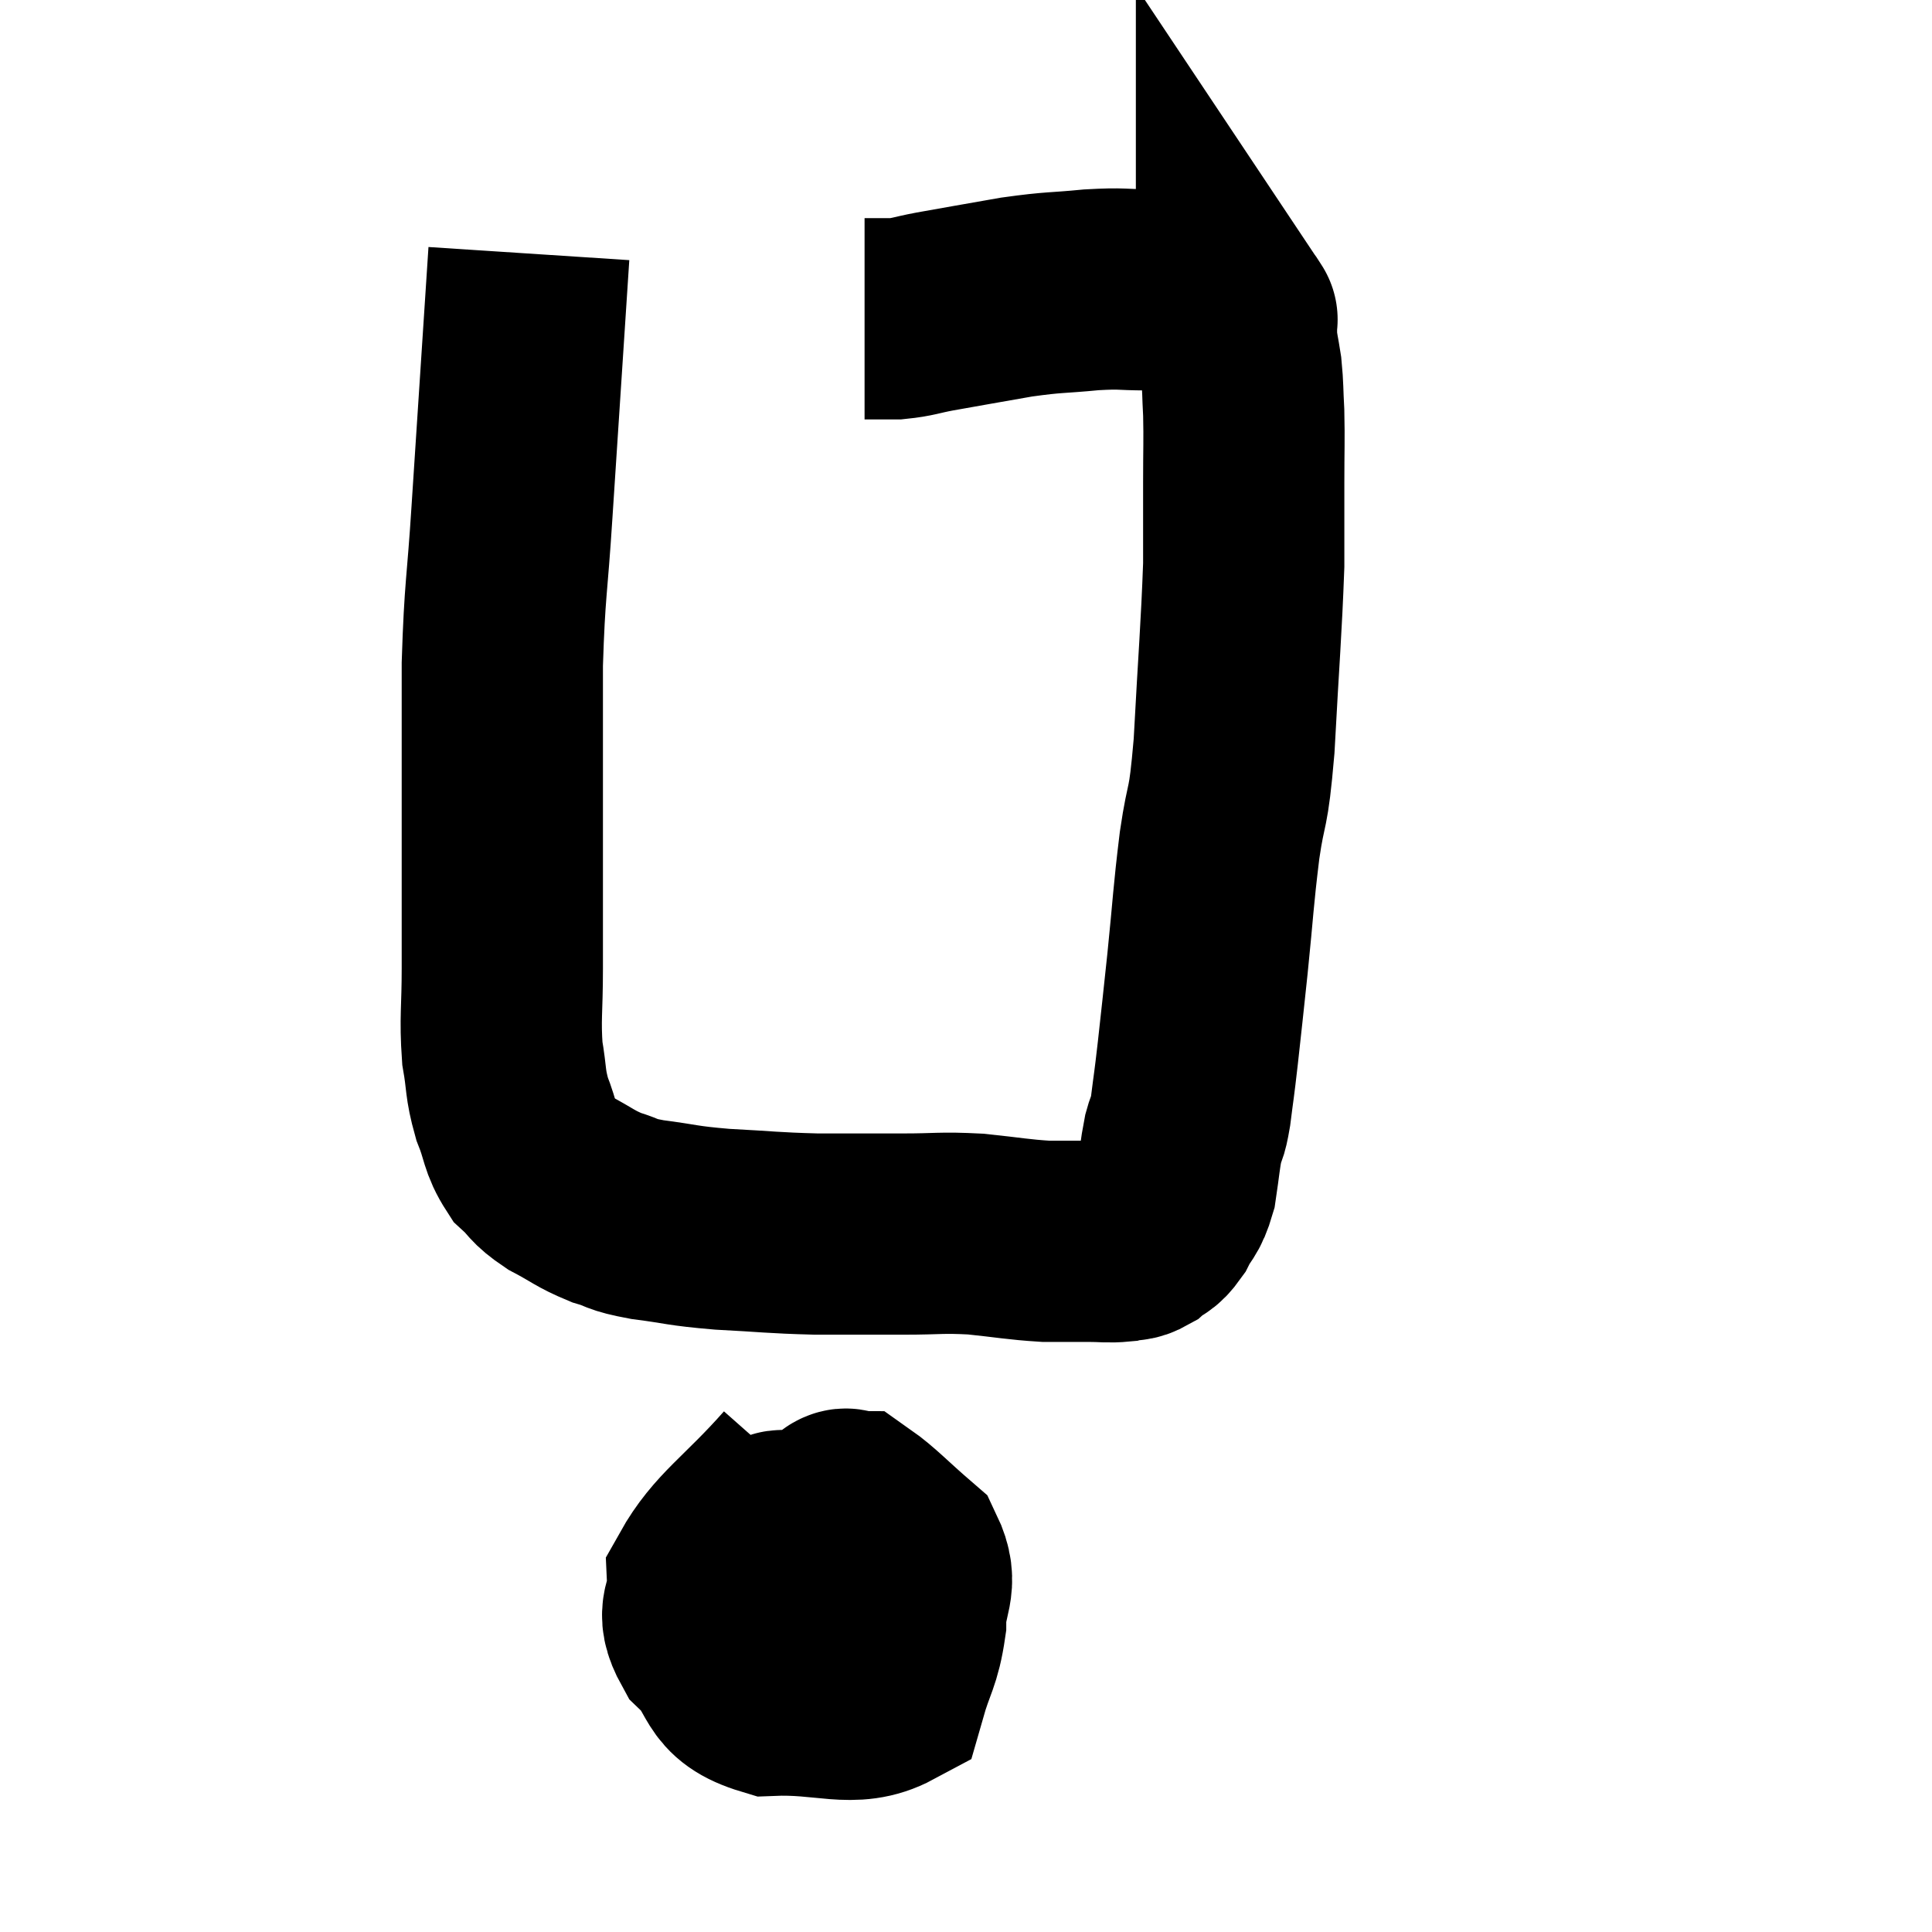 <svg width="48" height="48" viewBox="0 0 48 48" xmlns="http://www.w3.org/2000/svg"><path d="M 13.14 6.3 C 12.93 9.51, 12.885 10.17, 12.72 12.72 C 12.6 14.61, 12.54 14.595, 12.48 16.5 C 12.48 18.42, 12.48 18.45, 12.48 20.34 C 12.48 22.2, 12.48 22.605, 12.48 24.06 C 12.48 25.11, 12.42 25.29, 12.48 26.16 C 12.6 26.85, 12.54 26.895, 12.72 27.54 C 12.96 28.14, 12.9 28.275, 13.2 28.74 C 13.56 29.07, 13.455 29.085, 13.92 29.4 C 14.49 29.7, 14.52 29.775, 15.06 30 C 15.57 30.15, 15.36 30.165, 16.08 30.3 C 17.01 30.42, 16.89 30.45, 17.94 30.54 C 19.11 30.6, 19.155 30.63, 20.28 30.66 C 21.36 30.66, 21.45 30.66, 22.44 30.66 C 23.34 30.66, 23.355 30.615, 24.24 30.66 C 25.11 30.75, 25.275 30.795, 25.98 30.84 C 26.52 30.84, 26.595 30.84, 27.06 30.84 C 27.45 30.84, 27.525 30.87, 27.84 30.84 C 28.08 30.78, 28.08 30.855, 28.32 30.72 C 28.56 30.51, 28.575 30.615, 28.8 30.3 C 29.01 29.88, 29.07 29.97, 29.22 29.46 C 29.31 28.86, 29.31 28.725, 29.4 28.26 C 29.49 27.93, 29.49 28.125, 29.58 27.6 C 29.67 26.88, 29.655 27.075, 29.76 26.16 C 29.88 25.05, 29.865 25.23, 30 23.94 C 30.15 22.47, 30.135 22.35, 30.3 21 C 30.48 19.77, 30.51 20.28, 30.66 18.54 C 30.78 16.29, 30.84 15.675, 30.9 14.04 C 30.9 13.02, 30.9 12.945, 30.9 12 C 30.9 11.13, 30.915 10.965, 30.9 10.26 C 30.87 9.72, 30.885 9.645, 30.84 9.18 C 30.78 8.79, 30.75 8.715, 30.72 8.4 C 30.72 8.16, 30.72 8.04, 30.72 7.92 C 30.72 7.92, 30.75 7.965, 30.72 7.92 C 30.66 7.83, 30.69 7.86, 30.6 7.74 C 30.48 7.59, 30.495 7.545, 30.36 7.44 C 30.21 7.38, 30.225 7.38, 30.06 7.32 C 29.88 7.26, 29.895 7.23, 29.7 7.2 C 29.49 7.2, 29.58 7.2, 29.28 7.2 C 28.89 7.2, 29.04 7.2, 28.5 7.2 C 27.81 7.2, 27.93 7.155, 27.12 7.2 C 26.19 7.29, 26.235 7.245, 25.26 7.38 C 24.24 7.56, 23.97 7.605, 23.22 7.74 C 22.74 7.83, 22.695 7.875, 22.26 7.92 C 21.87 7.92, 21.675 7.92, 21.48 7.92 C 21.48 7.92, 21.48 7.92, 21.48 7.92 L 21.48 7.92" fill="none" stroke="black" stroke-width="5"></path><path d="M 19.86 36.72 C 18.72 38.01, 18.135 38.31, 17.58 39.3 C 17.61 39.99, 17.25 39.975, 17.64 40.68 C 18.39 41.4, 18.045 41.79, 19.14 42.12 C 20.58 42.06, 21.18 42.45, 22.02 42 C 22.26 41.16, 22.38 41.145, 22.5 40.32 C 22.5 39.51, 22.83 39.39, 22.5 38.7 C 21.84 38.13, 21.585 37.845, 21.18 37.56 C 21.03 37.56, 21.075 37.41, 20.88 37.56 C 20.64 37.86, 20.52 37.575, 20.4 38.16 C 20.4 39.03, 20.31 39.12, 20.4 39.9 C 20.58 40.59, 20.43 40.89, 20.76 41.28 C 21.24 41.37, 21.39 41.76, 21.72 41.46 C 21.9 40.77, 22.125 40.83, 22.08 40.08 C 21.81 39.27, 22.095 38.97, 21.54 38.46 C 20.7 38.25, 20.445 38.1, 19.86 38.04 C 19.53 38.13, 19.41 37.86, 19.2 38.22 C 19.11 38.85, 19.065 38.79, 19.02 39.48 C 19.02 40.23, 18.81 40.44, 19.02 40.98 C 19.44 41.31, 19.41 41.475, 19.86 41.64 C 20.34 41.64, 20.415 41.925, 20.82 41.64 C 21.15 41.07, 21.315 40.86, 21.48 40.5 C 21.48 40.35, 21.48 40.275, 21.48 40.2 L 21.48 40.2" fill="none" stroke="black" stroke-width="5"></path></svg>